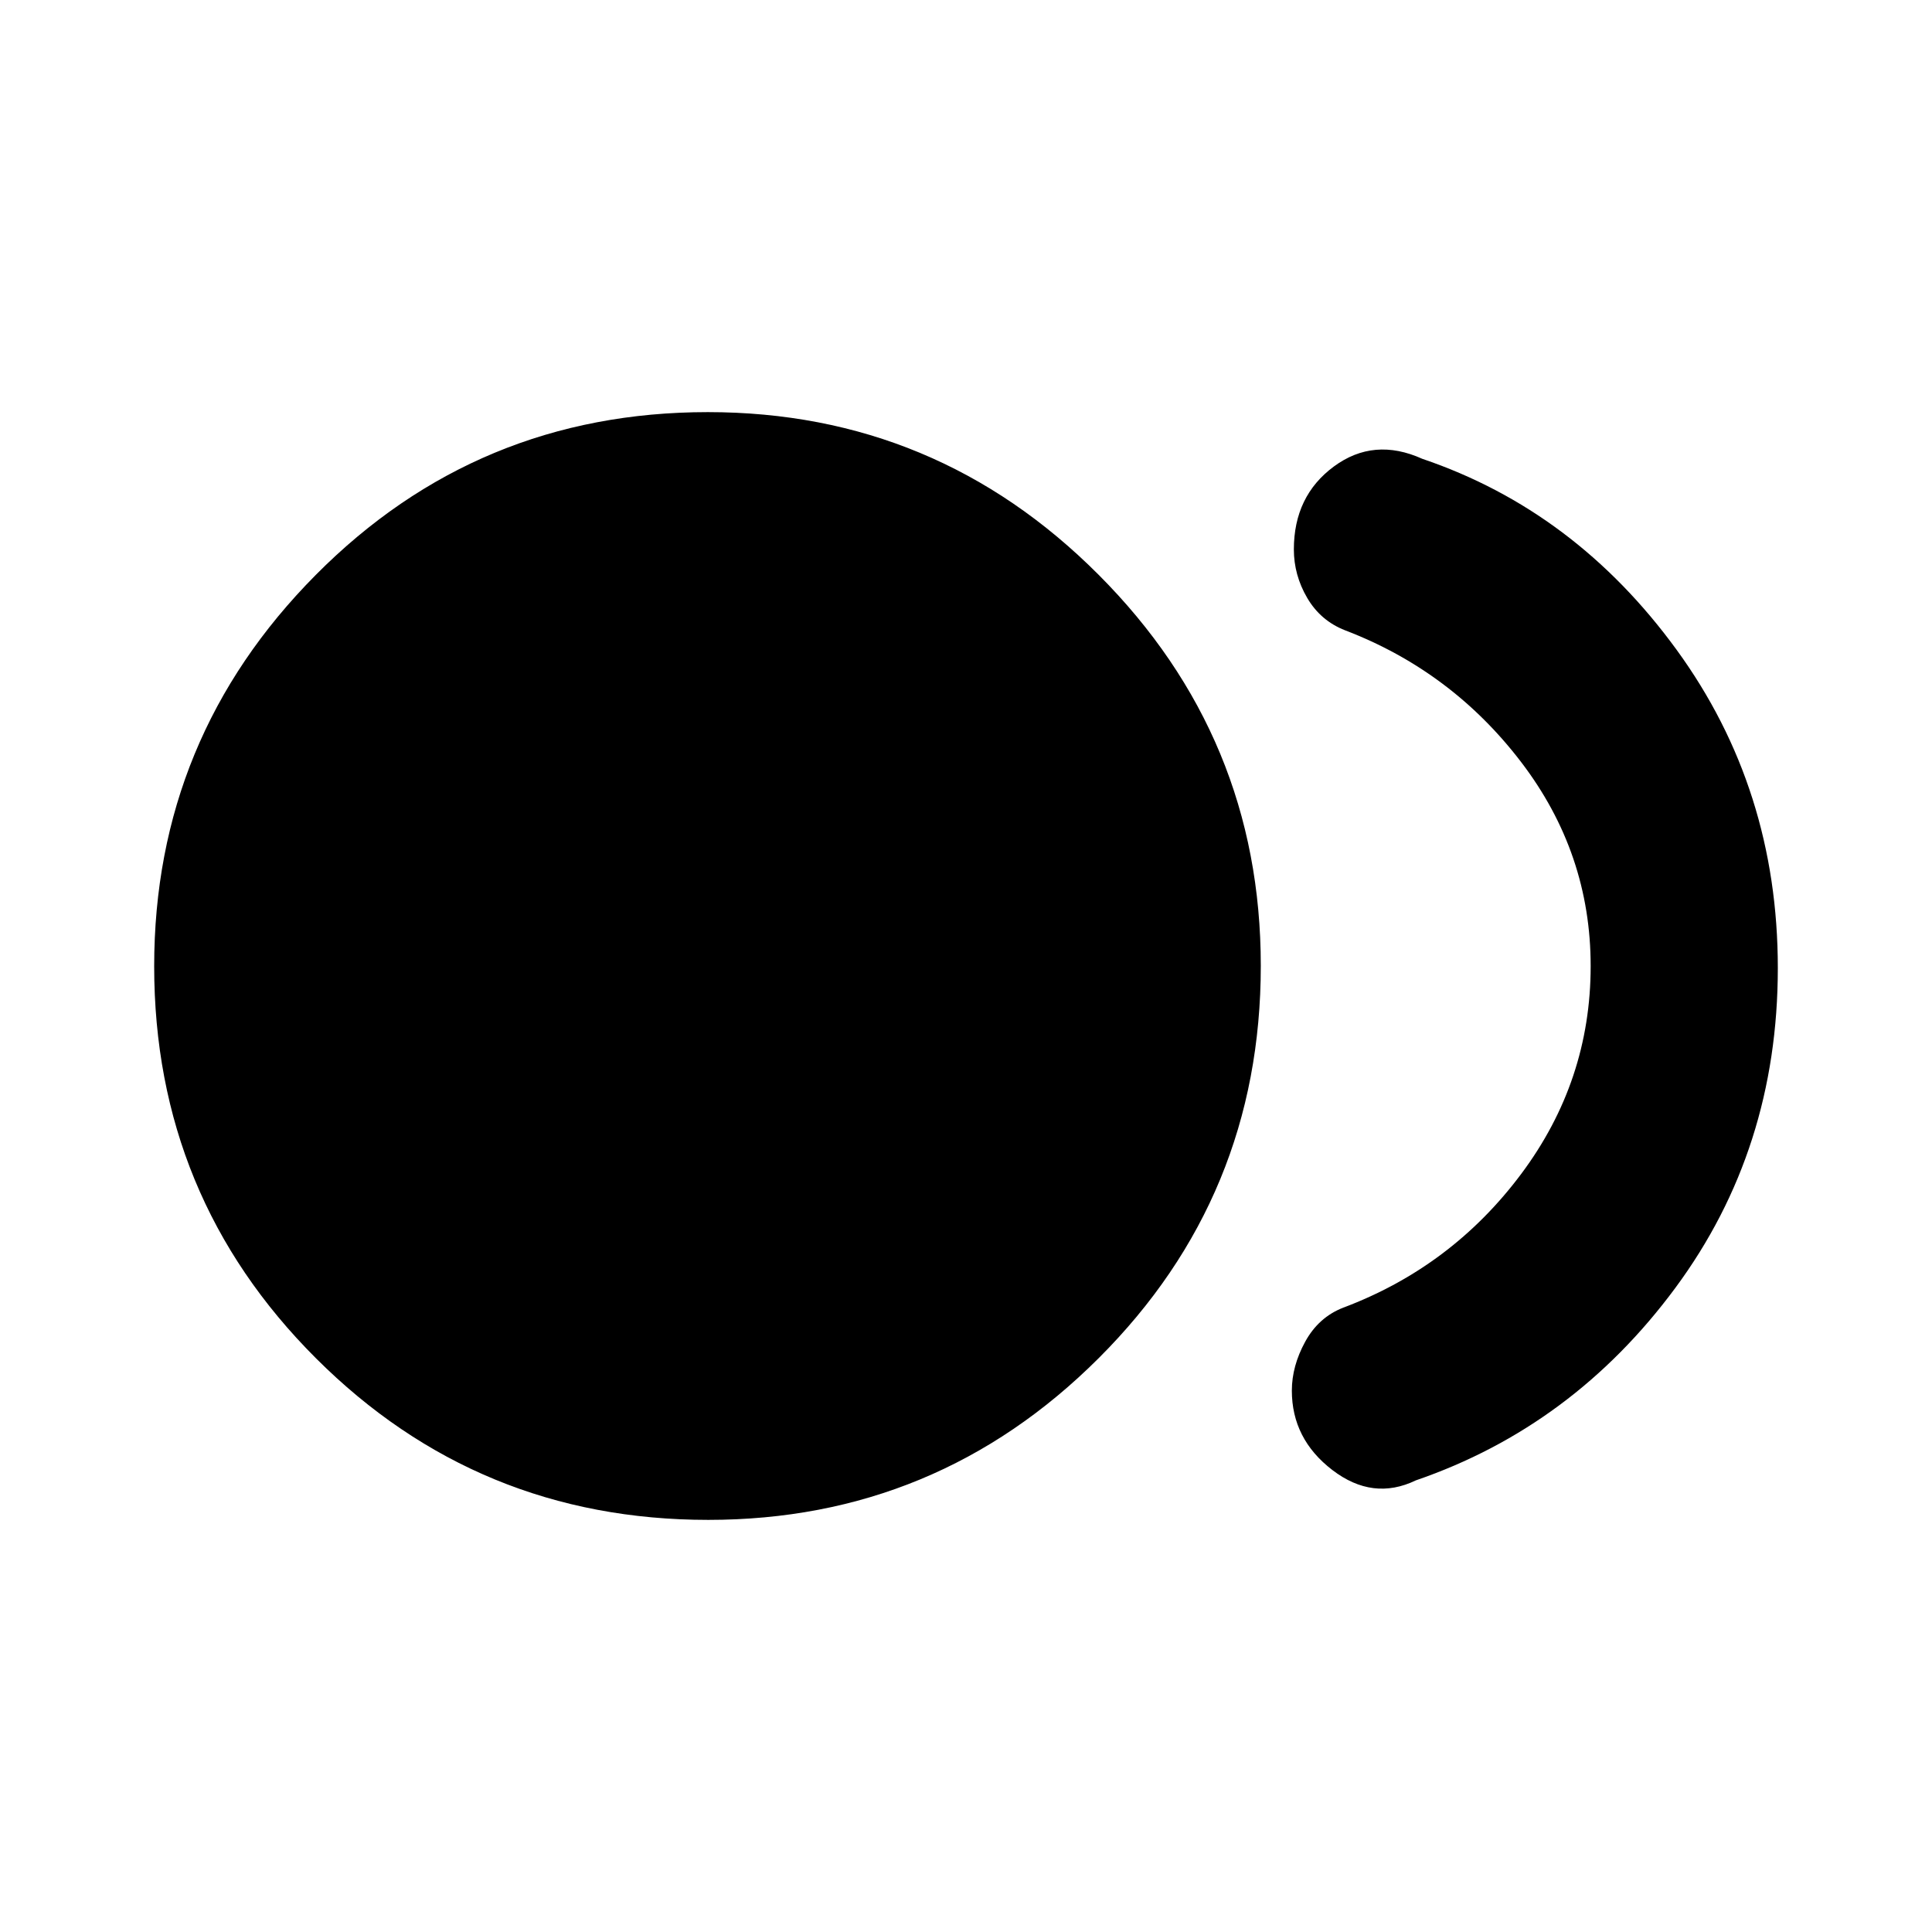 <svg xmlns="http://www.w3.org/2000/svg" height="20" viewBox="0 -960 960 960" width="20"><path d="M351.94-204.78q-114.53 0-194.93-80.29t-80.4-194.82q0-113.52 80.29-194.43 80.29-80.9 194.81-80.9 113.53 0 194.15 80.79t80.62 194.32q0 114.52-80.51 194.93-80.51 80.4-194.03 80.4Zm351.58-19.63q-21.34 10.28-41.48-5.14-20.13-15.43-20.13-39.47 0-12.17 6.63-24.29 6.64-12.13 18.83-16.89 53.96-20.26 88.49-66.46 34.53-46.2 34.53-103.31 0-56.12-34.53-101.34-34.53-45.23-87.49-65.49-12.19-4.76-18.83-16.11-6.63-11.34-6.63-24.07 0-26.54 19.88-41.22 19.89-14.67 43.93-3.82 76.02 25.76 126.35 94.86 50.32 69.09 50.32 158.16 0 90.07-50.89 158.91-50.89 68.85-128.98 95.68Z"/></svg>
